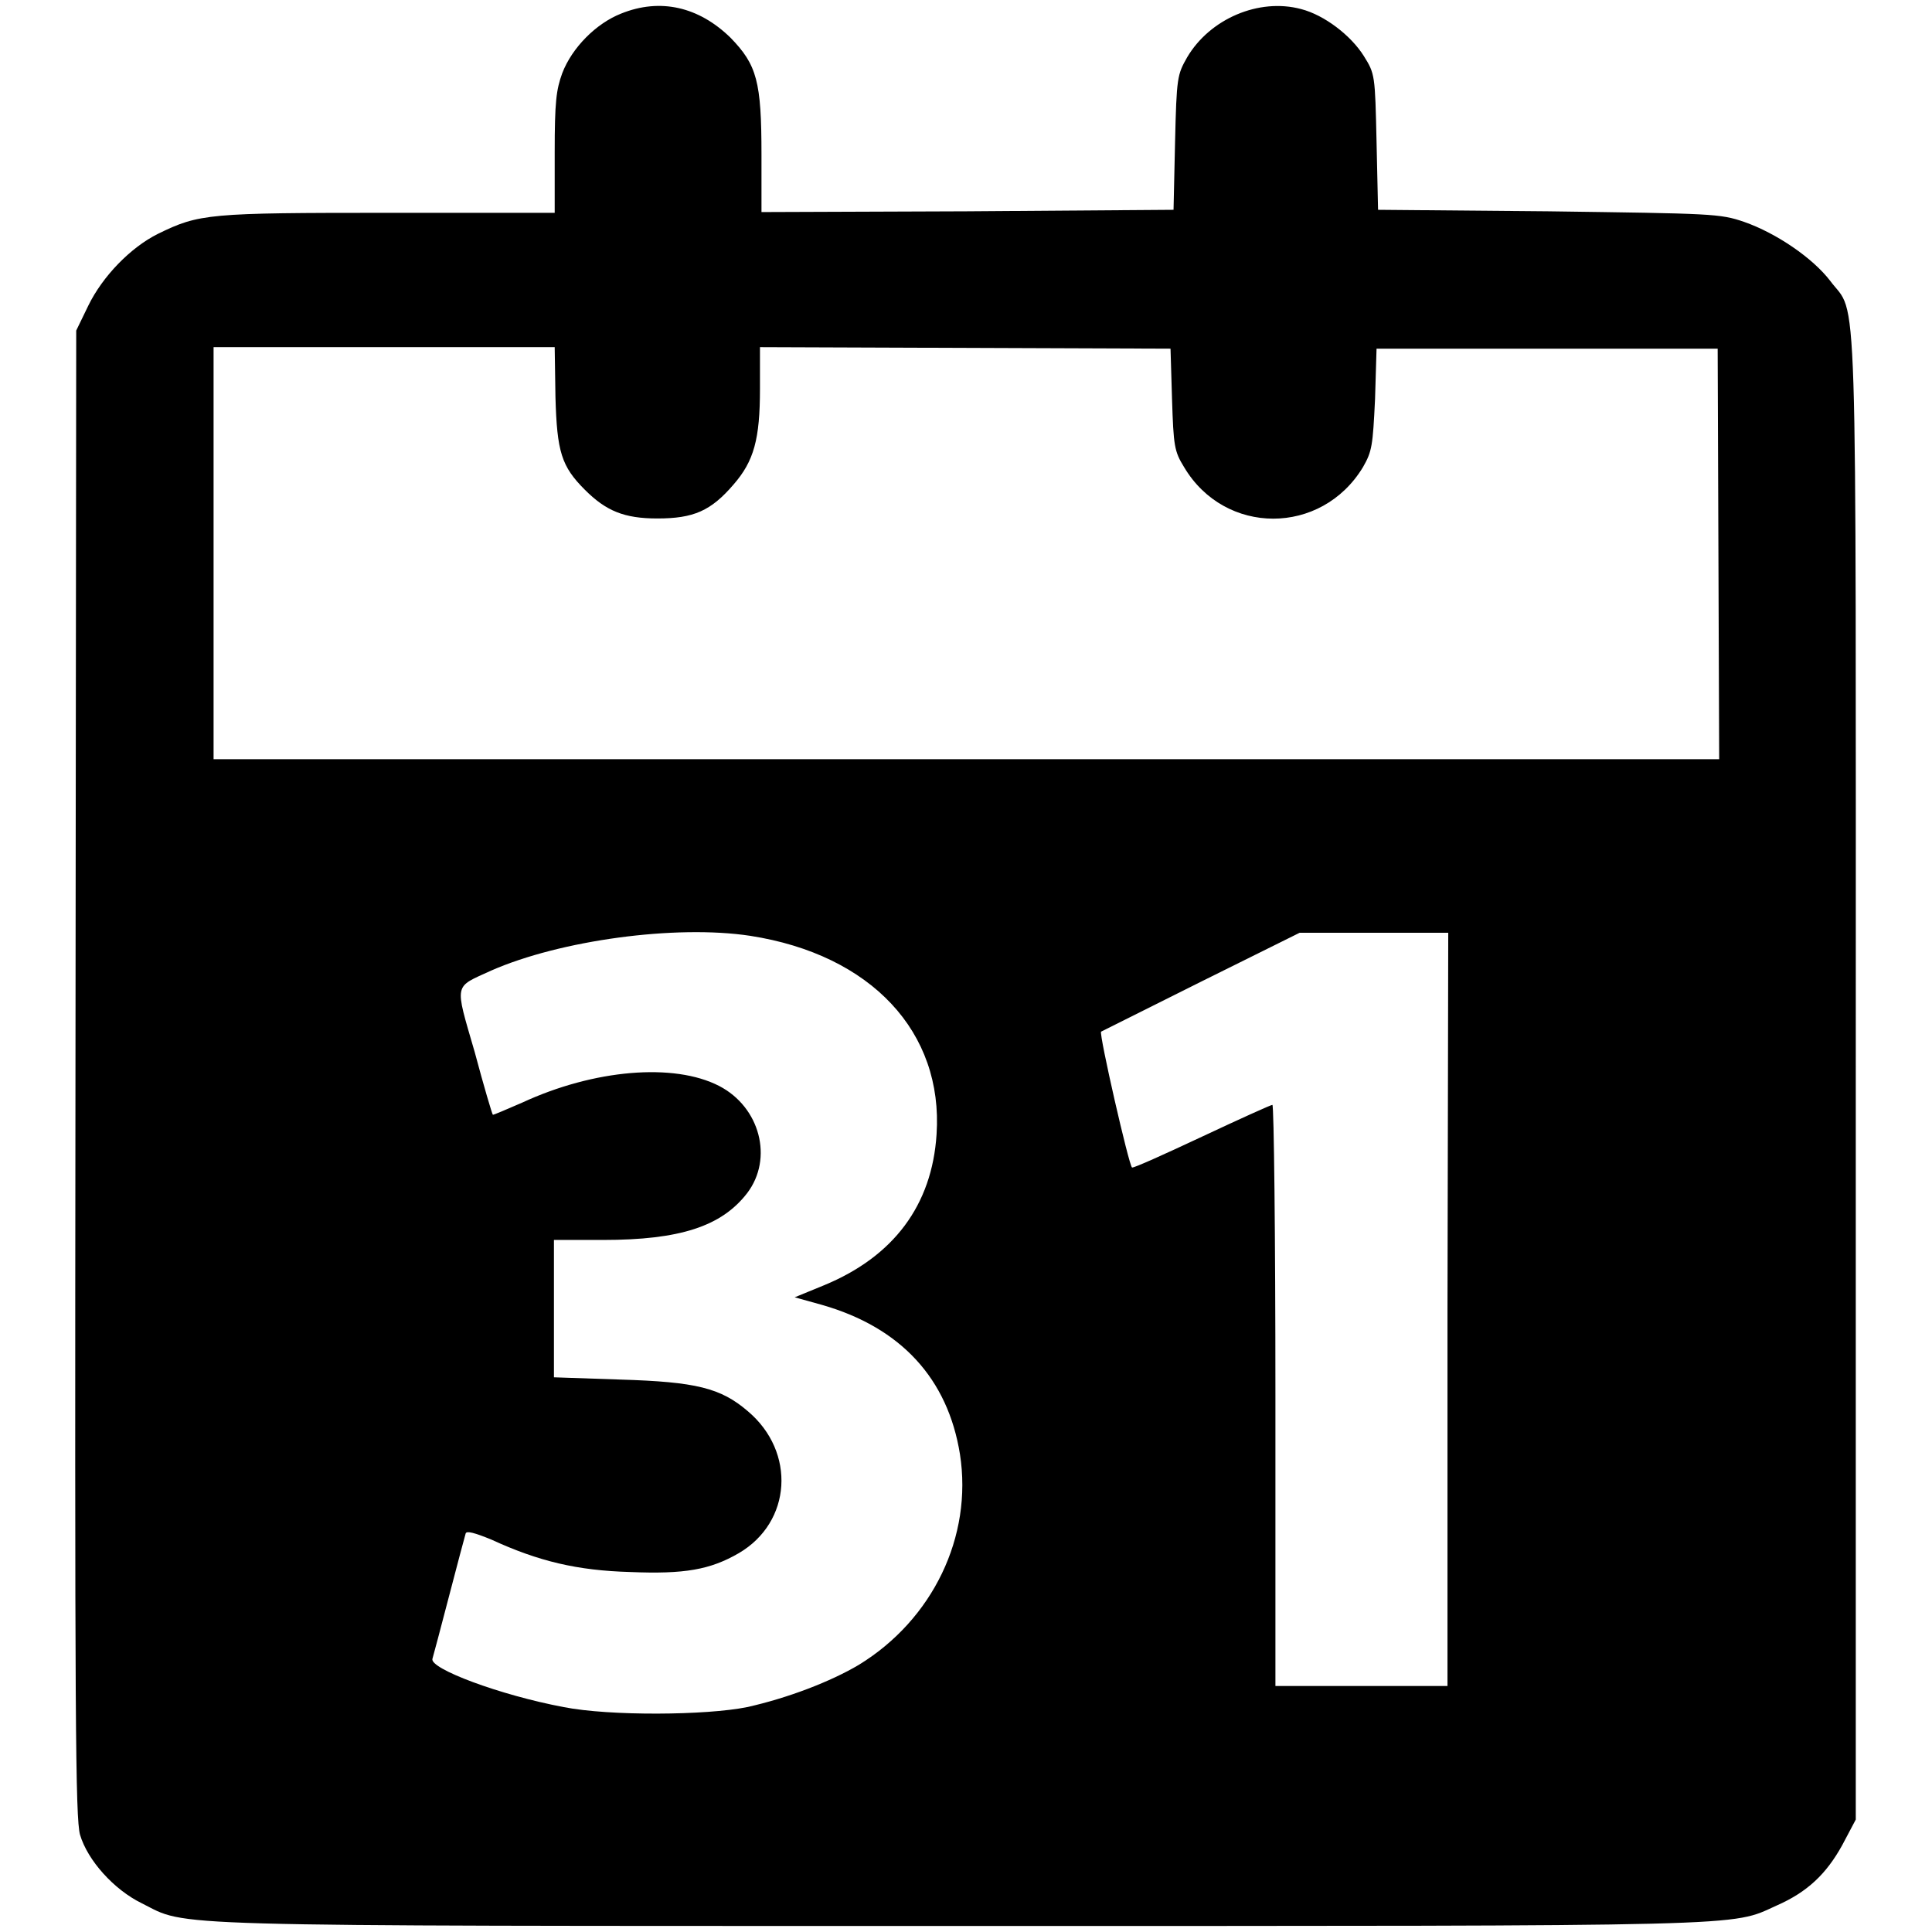 <?xml version="1.0" encoding="utf-8"?>
<!-- Svg Vector Icons : http://www.onlinewebfonts.com/icon -->
<!DOCTYPE svg PUBLIC "-//W3C//DTD SVG 1.1//EN" "http://www.w3.org/Graphics/SVG/1.1/DTD/svg11.dtd">
<svg version="1.1" xmlns="http://www.w3.org/2000/svg" xmlns:xlink="http://www.w3.org/1999/xlink" x="0px" y="0px" viewBox="0 0 256 256" enable-background="new 0 0 256 256" xml:space="preserve">
<g><g><g><path fill="#000000" d="M82.3,1.8c-3.3,1.3-6.5,4.5-7.8,7.9c-0.8,2.2-1,3.8-1,10.5v8h-22c-23.9,0-25.1,0.1-30.6,2.8c-3.6,1.8-7.3,5.6-9.2,9.5l-1.6,3.3L10,142.1c-0.1,86.5,0,98.7,0.6,101c1,3.4,4.5,7.3,8.2,9.1c6.2,3.1,0.6,3,108.3,3c106.4,0,102.1,0.1,108.3-2.7c4.1-1.8,6.6-4.2,8.7-8l1.8-3.4v-98.2c0-109.5,0.3-100.7-3.4-105.7c-2.3-3-7.1-6.3-11.4-7.8c-3.2-1.1-4.2-1.1-25.9-1.4l-22.6-0.2l-0.2-9c-0.2-8.9-0.2-9-1.7-11.4c-1.7-2.7-5.2-5.4-8.3-6.2c-5.6-1.5-12.1,1.3-15.1,6.4c-1.3,2.3-1.4,2.6-1.6,11.3l-0.2,8.9L128.1,28l-27.2,0.1v-7.6c0-9.7-0.6-11.9-4.1-15.5C92.6,0.9,87.5-0.3,82.3,1.8z M73.6,52.6c0.2,7.3,0.8,9.2,3.9,12.3c2.8,2.8,5.2,3.8,9.6,3.8c4.8,0,7.1-1,10.1-4.5c2.7-3.1,3.5-6,3.5-12.7V46l27.2,0.1l27.2,0.1l0.2,6.7c0.2,6.2,0.3,6.9,1.6,9c5.4,9.1,18.2,9.1,23.7,0c1.2-2.1,1.3-2.8,1.6-9l0.2-6.7h22.6h22.6l0.1,27.2l0.1,27.2h-99.9H28.3V73.3V46h22.6h22.6L73.6,52.6z M99.4,124c16.1,2.5,25.6,12.8,24.7,26.3c-0.6,9.4-5.7,16.2-14.9,20l-3.9,1.6l3.6,1c10.5,3,16.7,9.8,18.3,19.8c1.7,10.9-3.6,21.9-13.4,27.9c-3.7,2.2-9.4,4.4-14.8,5.6c-5.4,1.1-18.2,1.2-24.3,0c-8.5-1.6-17.8-5.1-17.4-6.4c0.1-0.3,1.1-4.1,2.2-8.3c1.1-4.2,2.1-8,2.2-8.3c0.1-0.4,1.2-0.1,3.4,0.8c6.3,2.9,11.4,4.1,18.4,4.3c7.2,0.3,10.6-0.3,14.4-2.5c7-4.1,7.6-13.4,1.2-18.8c-3.6-3.1-6.9-3.9-16.9-4.2l-8.8-0.3v-9.1v-9.1h6.5c10.2,0,15.7-1.8,19.1-6.2c3.5-4.6,1.7-11.4-3.7-14.2c-6-3.1-16.6-2.2-26.1,2.2c-2.1,0.9-3.9,1.7-3.9,1.6c-0.1-0.1-1.2-3.8-2.4-8.3c-2.7-9.3-2.8-8.5,2.2-10.8C74.2,124.6,89.5,122.5,99.4,124z M191.8,173.5v49.9h-11.4H169v-38.5c0-21.2-0.2-38.5-0.4-38.5c-0.2,0-4.4,1.9-9.3,4.2c-4.9,2.3-9.1,4.2-9.3,4.1c-0.4-0.2-4.4-17.7-4.1-18c0,0,6-3,13.2-6.6l13.1-6.5h9.8h9.9L191.8,173.5L191.8,173.5z"/></g></g></g>
</svg>
